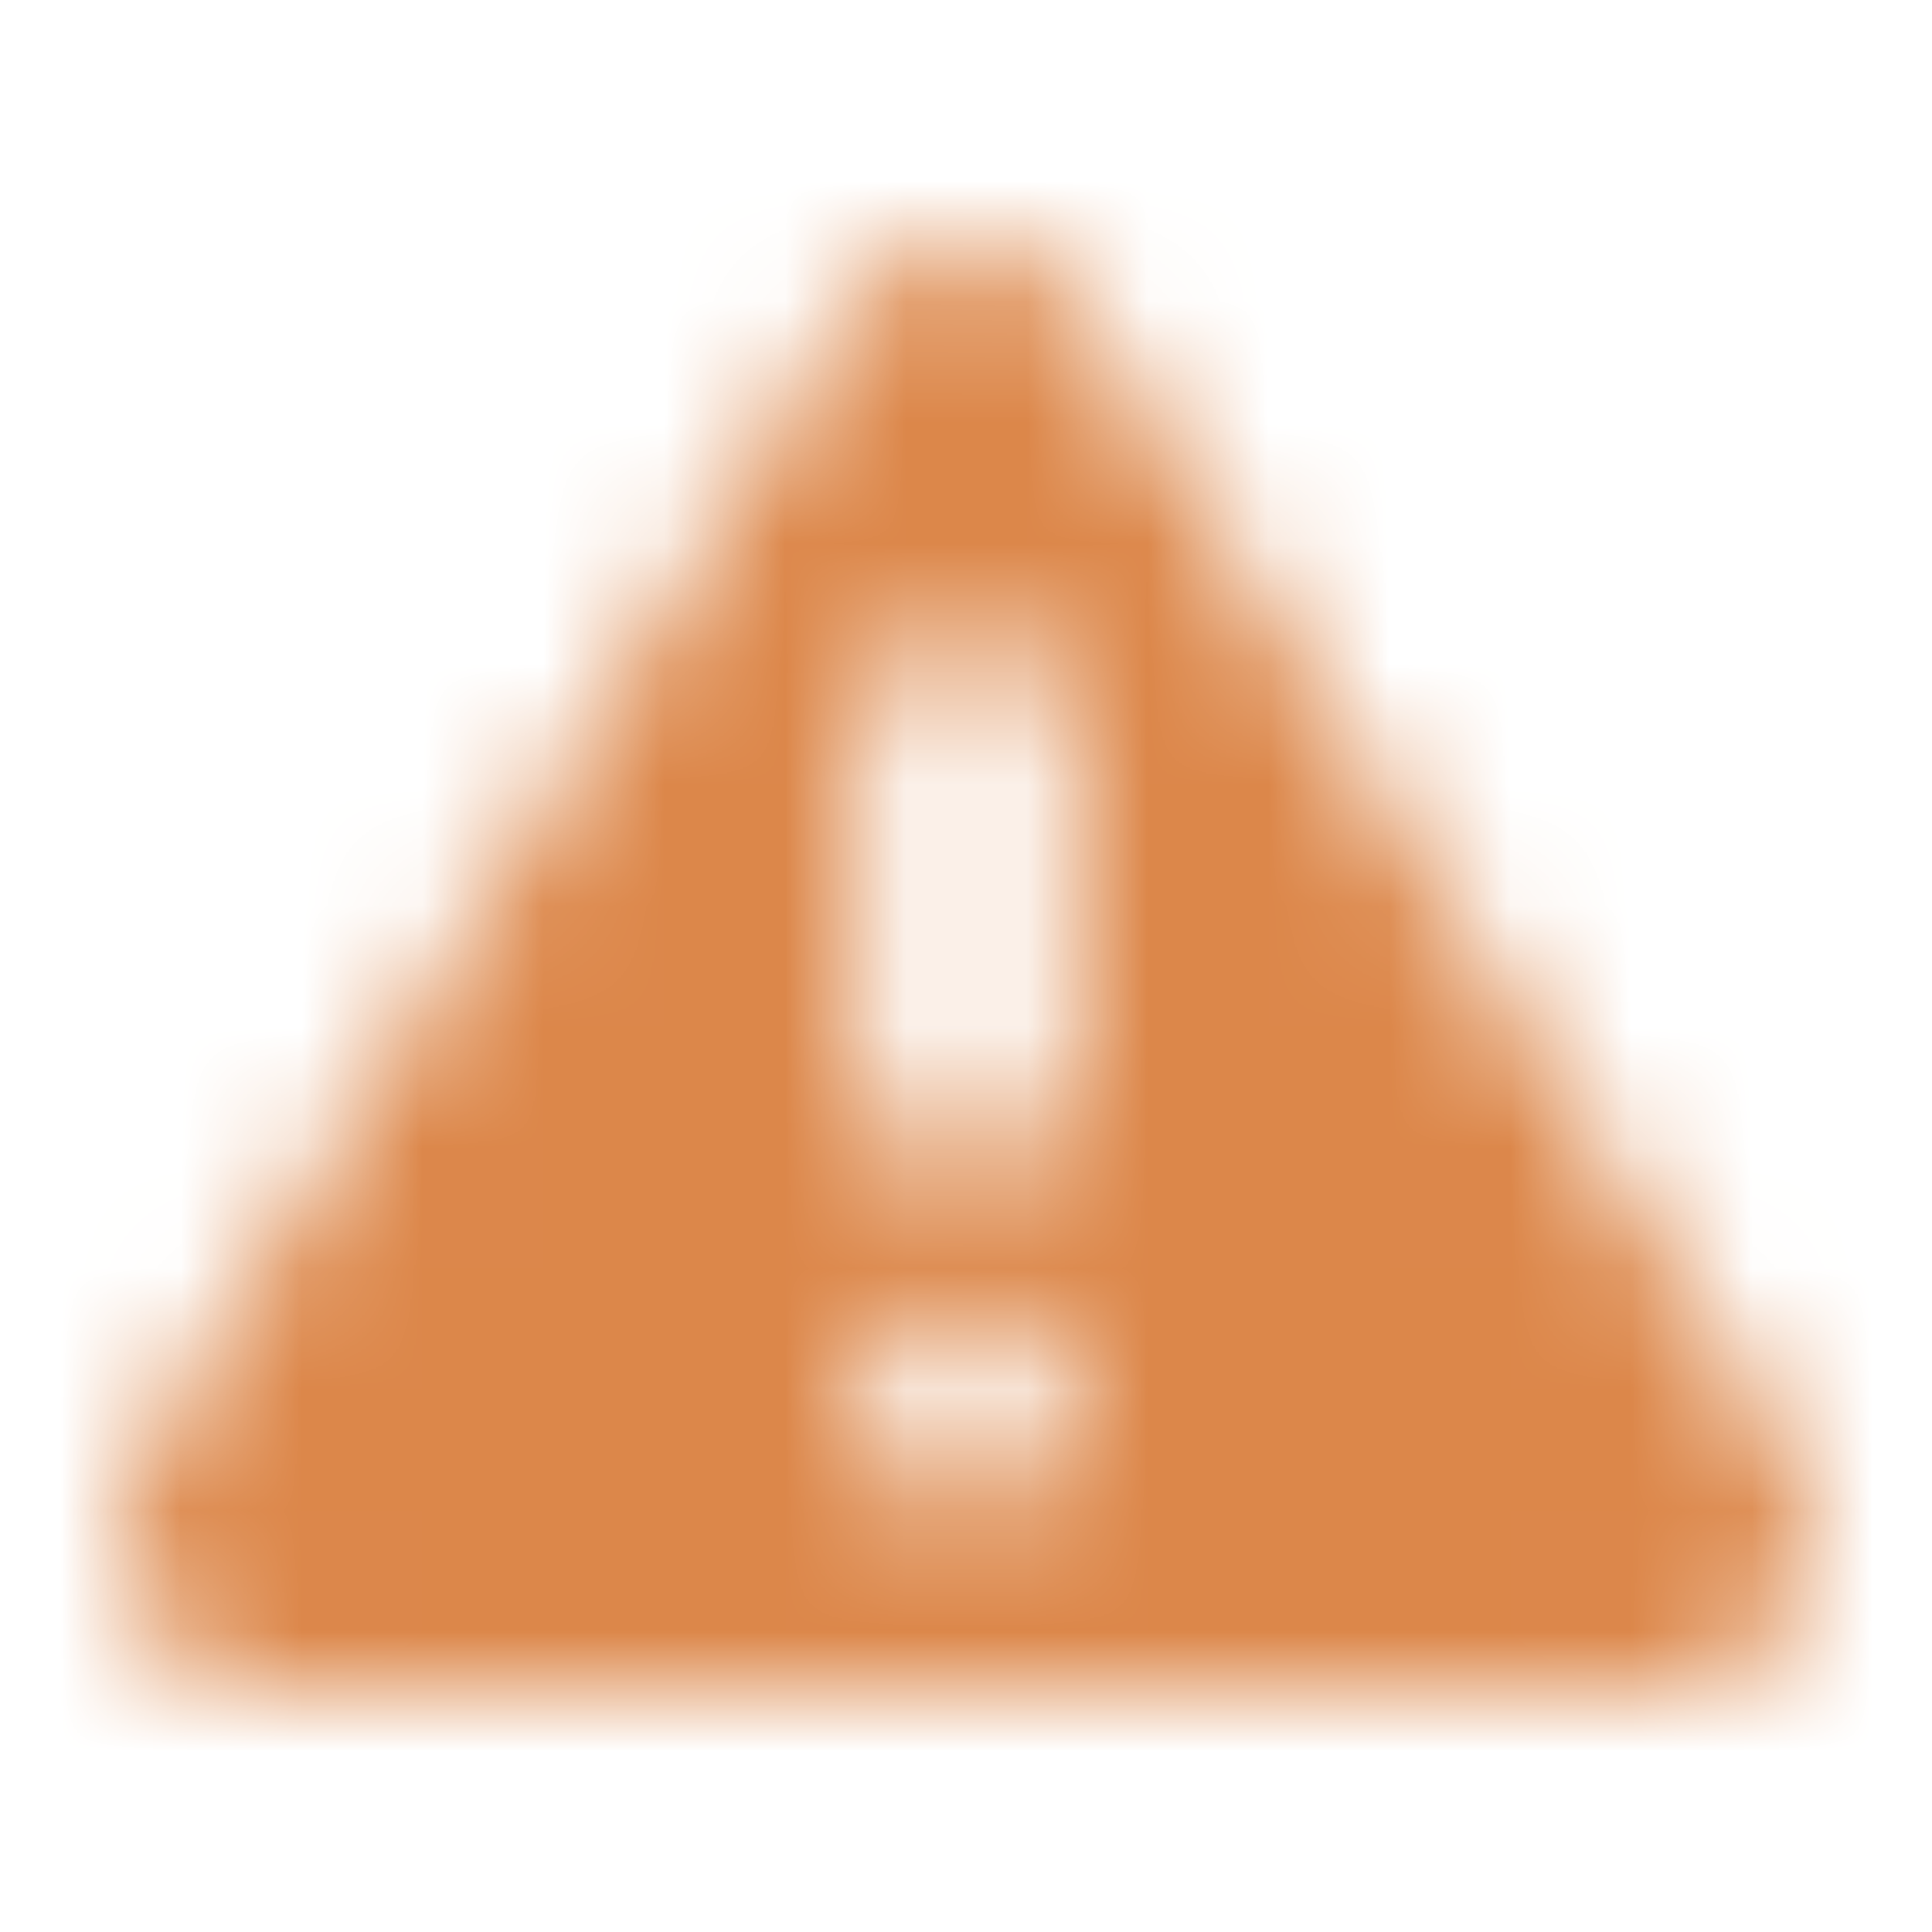 <svg width="16" height="16" viewBox="0 0 16 16" fill="none" xmlns="http://www.w3.org/2000/svg">
<mask id="mask0_3_622" style="mask-type:alpha" maskUnits="userSpaceOnUse" x="1" y="2" width="14" height="12">
<path fill-rule="evenodd" clip-rule="evenodd" d="M8.875 7.143C8.875 7.98 8.875 8.312 8.875 8.857C8.875 9.331 8.483 9.714 8 9.714C7.517 9.714 7.125 9.331 7.125 8.857C7.125 8.312 7.125 7.98 7.125 7.143C7.125 6.305 7.125 6.617 7.125 6.071C7.125 5.598 7.517 5.214 8 5.214C8.483 5.214 8.875 5.598 8.875 6.071C8.875 6.617 8.875 6.305 8.875 7.143ZM8 12.5C7.517 12.5 7.125 12.116 7.125 11.643C7.125 11.169 7.517 10.786 8 10.786C8.483 10.786 8.875 11.169 8.875 11.643C8.875 12.116 8.483 12.5 8 12.5ZM14.844 12.106L8.992 2.632C8.784 2.236 8.413 2 8 2C7.587 2 7.216 2.236 7.008 2.632L1.156 12.106C0.948 12.499 0.948 12.971 1.156 13.368C1.364 13.764 1.735 14 2.148 14H13.852C14.265 14 14.636 13.764 14.844 13.368C15.052 12.974 15.052 12.502 14.844 12.106Z" fill="#B95000"/>
</mask>
<g mask="url(#mask0_3_622)">
<rect width="16" height="16" fill="#DC874A"/>
</g>
</svg>
